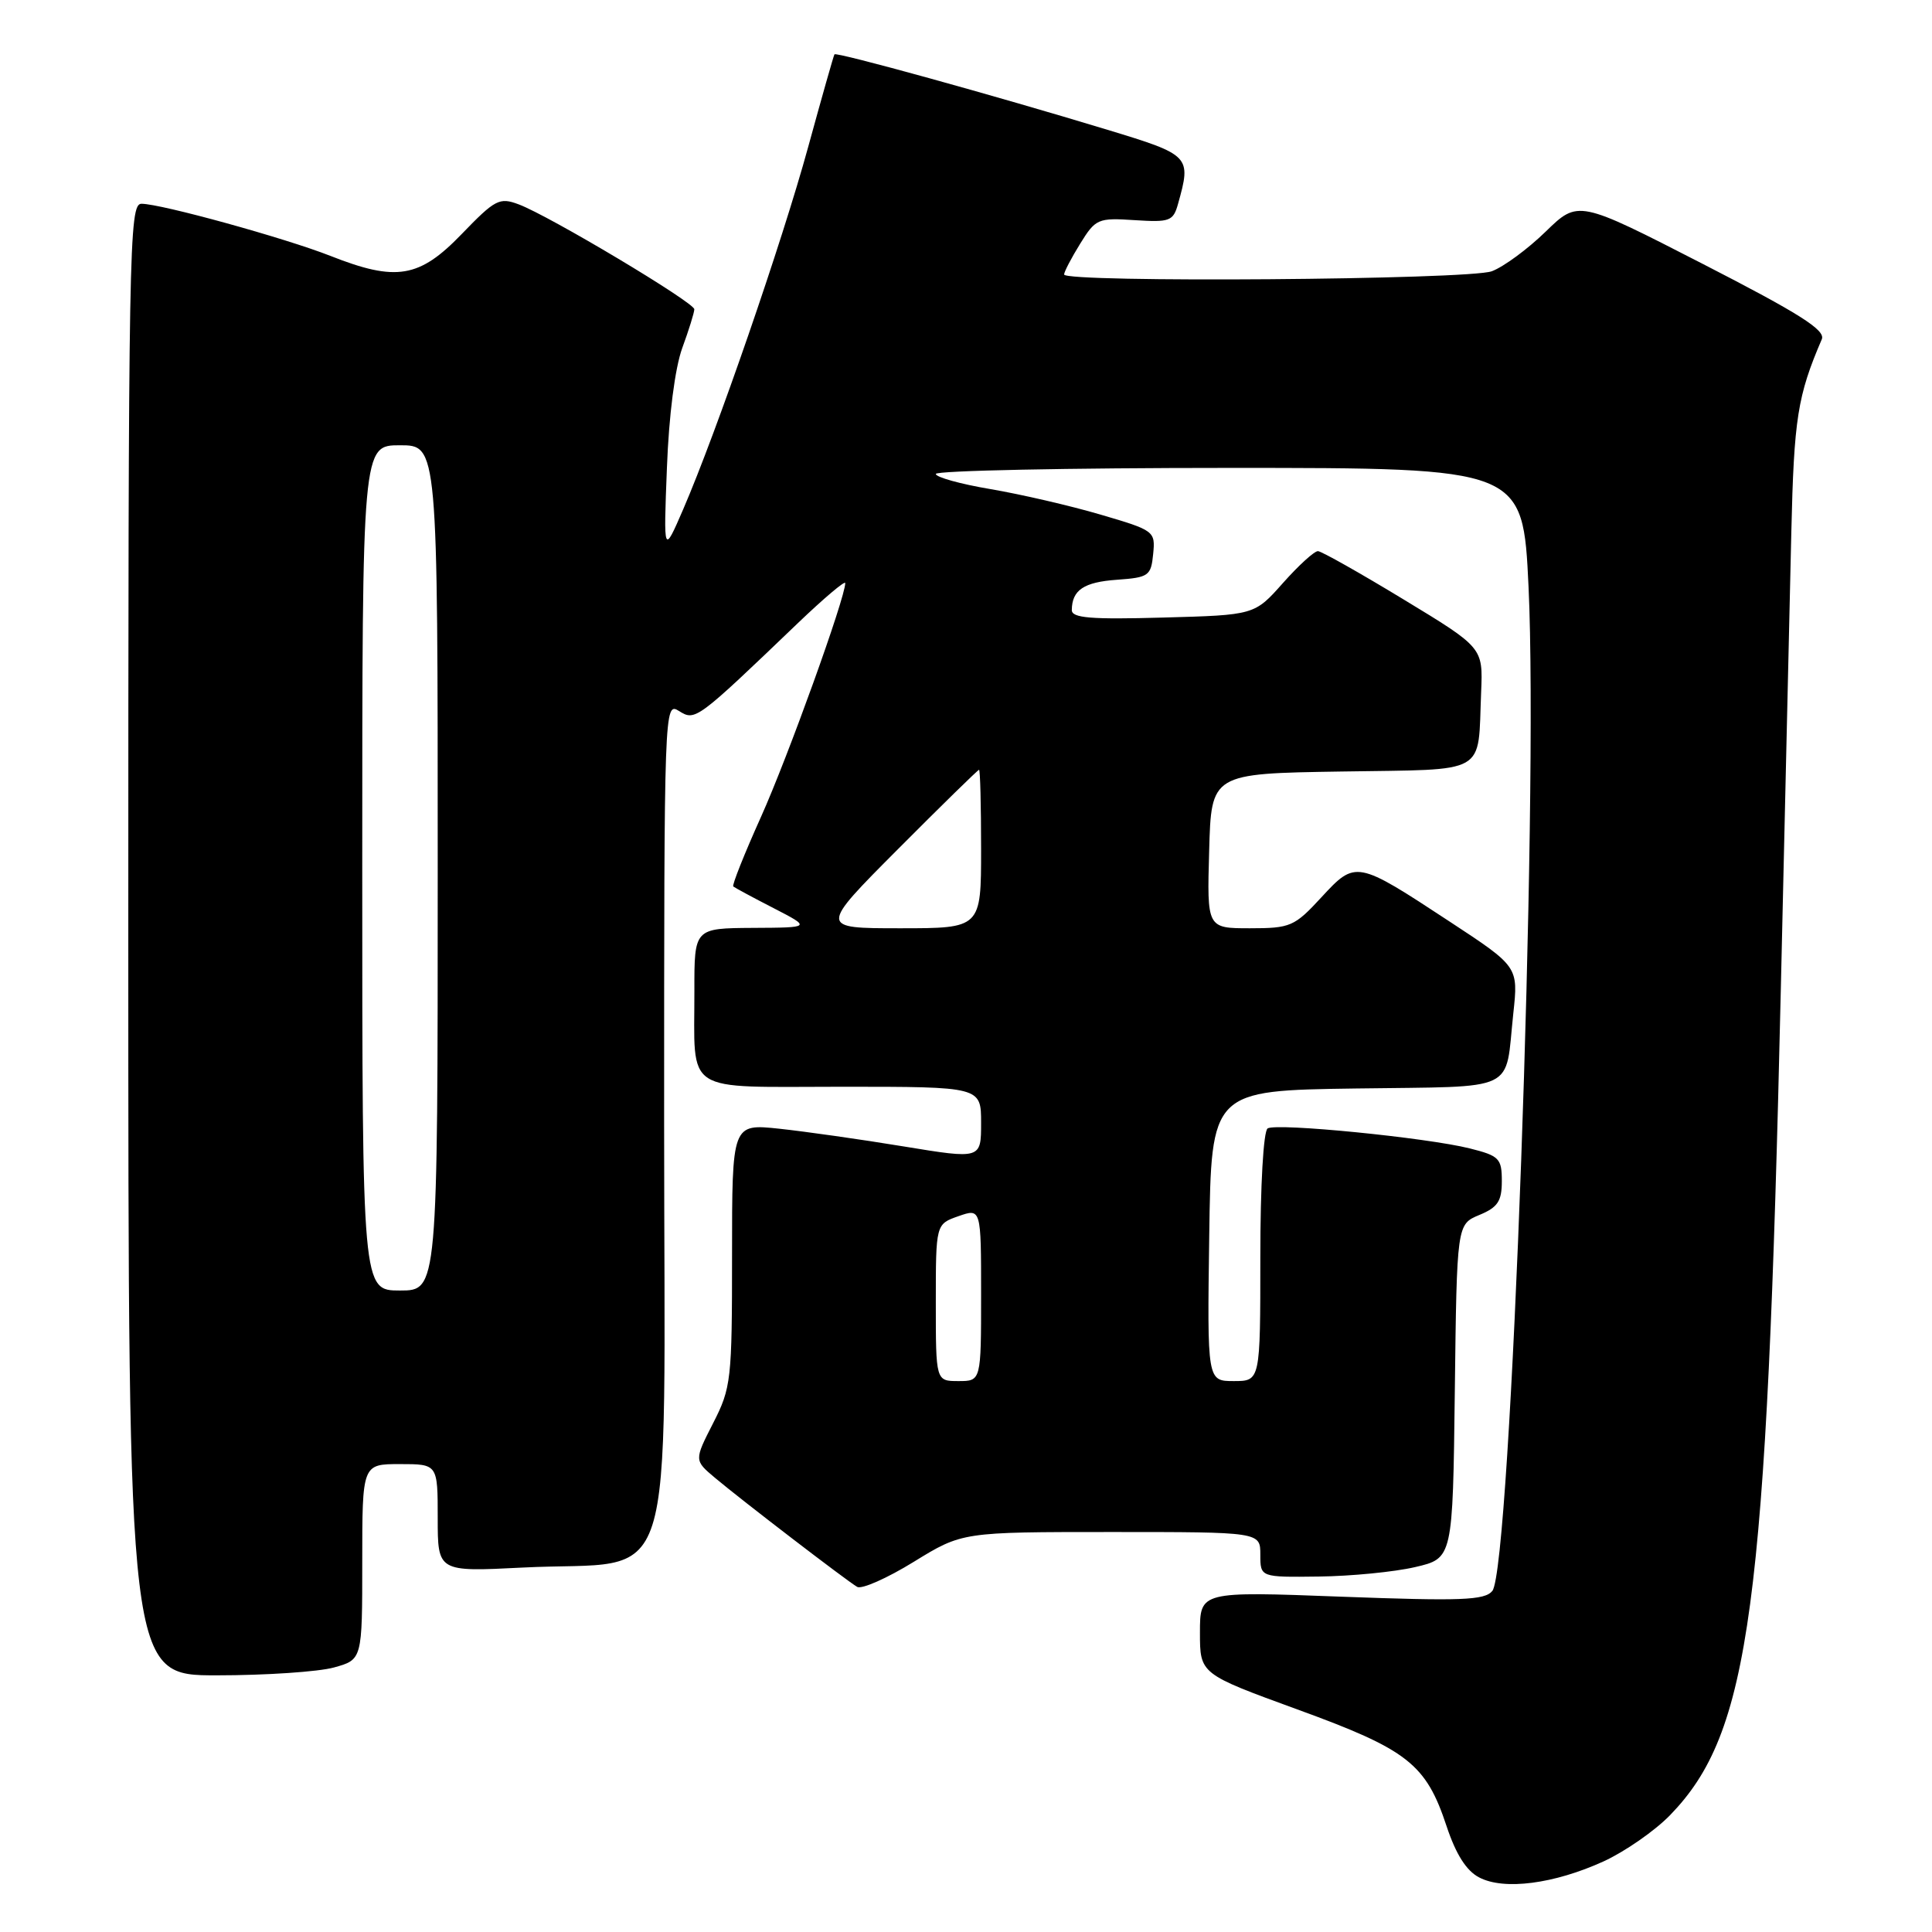 <?xml version="1.0" encoding="UTF-8" standalone="no"?>
<!DOCTYPE svg PUBLIC "-//W3C//DTD SVG 1.1//EN" "http://www.w3.org/Graphics/SVG/1.1/DTD/svg11.dtd" >
<svg xmlns="http://www.w3.org/2000/svg" xmlns:xlink="http://www.w3.org/1999/xlink" version="1.1" viewBox="0 0 256 256">
 <g >
 <path fill="currentColor"
d=" M 212.49 246.64 C 215.32 245.34 219.28 242.59 221.29 240.52 C 231.90 229.59 234.09 213.29 235.97 131.00 C 236.53 106.52 237.16 79.30 237.36 70.50 C 237.71 55.45 238.18 52.44 241.40 44.95 C 241.91 43.74 238.45 41.55 225.59 34.95 C 209.12 26.50 209.12 26.50 204.81 30.69 C 202.44 33.00 199.23 35.36 197.68 35.94 C 194.66 37.08 141.00 37.48 141.00 36.37 C 141.00 36.02 141.96 34.18 143.13 32.29 C 145.17 28.99 145.49 28.85 150.33 29.17 C 155.01 29.47 155.46 29.31 156.10 27.00 C 157.87 20.68 157.74 20.54 146.75 17.20 C 131.75 12.64 110.80 6.85 110.57 7.20 C 110.46 7.36 108.89 12.90 107.08 19.50 C 103.64 32.06 94.95 57.25 90.52 67.50 C 87.92 73.50 87.92 73.50 88.37 62.00 C 88.63 55.03 89.44 48.78 90.40 46.12 C 91.28 43.72 92.00 41.40 92.00 40.98 C 92.00 40.08 72.78 28.59 68.73 27.08 C 66.18 26.12 65.61 26.42 61.17 31.02 C 55.56 36.84 52.50 37.35 43.79 33.91 C 37.73 31.53 21.36 27.01 18.75 27.00 C 17.10 27.00 17.00 32.31 17.00 124.50 C 17.00 222.00 17.00 222.00 28.75 221.99 C 35.21 221.99 42.19 221.52 44.25 220.95 C 48.00 219.91 48.00 219.91 48.00 206.95 C 48.00 194.00 48.00 194.00 53.00 194.00 C 58.00 194.00 58.00 194.00 58.00 201.14 C 58.00 208.28 58.00 208.28 69.25 207.71 C 90.11 206.65 88.00 213.26 88.00 148.94 C 88.00 93.50 88.02 92.99 89.97 94.21 C 92.13 95.56 92.25 95.48 105.75 82.54 C 109.19 79.25 112.00 76.88 112.00 77.26 C 112.00 79.22 104.36 100.41 100.84 108.23 C 98.63 113.14 96.98 117.29 97.16 117.46 C 97.35 117.62 99.75 118.92 102.50 120.33 C 107.50 122.91 107.50 122.91 99.75 122.95 C 92.00 123.00 92.00 123.00 92.01 131.25 C 92.04 145.17 90.24 144.00 111.62 144.00 C 130.00 144.00 130.00 144.00 130.00 148.79 C 130.00 153.59 130.00 153.59 119.75 151.91 C 114.11 150.98 106.69 149.93 103.25 149.56 C 97.00 148.90 97.00 148.90 97.00 166.28 C 97.00 182.87 96.89 183.89 94.49 188.58 C 91.98 193.50 91.98 193.50 94.74 195.82 C 98.26 198.78 112.16 209.44 113.58 210.27 C 114.17 210.62 117.54 209.13 121.08 206.95 C 127.50 203.00 127.50 203.00 147.25 203.00 C 167.00 203.00 167.00 203.00 167.00 206.00 C 167.00 209.00 167.00 209.00 174.75 208.90 C 179.01 208.85 184.75 208.29 187.50 207.65 C 192.50 206.49 192.50 206.49 192.77 184.36 C 193.04 162.23 193.04 162.23 196.02 160.99 C 198.46 159.98 199.00 159.17 199.00 156.50 C 199.00 153.50 198.66 153.15 194.75 152.17 C 189.03 150.74 169.17 148.77 167.97 149.52 C 167.41 149.87 167.00 157.07 167.00 166.56 C 167.00 183.00 167.00 183.00 163.48 183.00 C 159.96 183.00 159.96 183.00 160.23 163.75 C 160.50 144.50 160.50 144.50 179.69 144.23 C 201.43 143.92 199.38 144.90 200.52 134.29 C 201.19 128.09 201.19 128.09 192.08 122.11 C 179.72 113.99 179.64 113.97 175.08 118.91 C 171.52 122.77 170.99 123.00 165.62 123.00 C 159.93 123.00 159.93 123.00 160.22 112.75 C 160.50 102.50 160.50 102.50 177.74 102.23 C 197.43 101.91 195.79 102.85 196.26 91.66 C 196.50 85.81 196.50 85.81 186.00 79.44 C 180.22 75.93 175.11 73.05 174.64 73.03 C 174.16 73.01 172.08 74.91 170.00 77.25 C 166.23 81.50 166.23 81.50 154.12 81.83 C 144.51 82.10 142.00 81.89 142.02 80.83 C 142.05 78.18 143.61 77.13 148.02 76.82 C 152.21 76.52 152.52 76.30 152.80 73.41 C 153.10 70.38 152.97 70.28 145.80 68.18 C 141.79 67.00 135.24 65.49 131.25 64.81 C 127.26 64.14 124.00 63.23 124.00 62.80 C 124.00 62.36 141.50 62.00 162.89 62.00 C 201.79 62.00 201.79 62.00 202.54 77.75 C 203.88 105.99 200.20 207.84 197.74 210.81 C 196.72 212.05 193.61 212.16 177.76 211.57 C 159.00 210.86 159.00 210.86 159.00 216.33 C 159.00 221.80 159.00 221.80 171.91 226.51 C 186.53 231.83 188.95 233.72 191.68 241.98 C 192.92 245.71 194.30 247.89 196.00 248.77 C 199.29 250.50 205.93 249.63 212.49 246.64 Z  M 124.00 172.60 C 124.00 162.20 124.00 162.20 127.00 161.15 C 130.00 160.10 130.00 160.10 130.00 171.55 C 130.00 183.00 130.00 183.00 127.00 183.00 C 124.00 183.00 124.00 183.00 124.00 172.60 Z  M 48.00 115.00 C 48.00 59.00 48.00 59.00 53.00 59.00 C 58.00 59.00 58.00 59.00 58.00 115.00 C 58.00 171.00 58.00 171.00 53.00 171.00 C 48.00 171.00 48.00 171.00 48.00 115.00 Z  M 119.00 112.50 C 124.76 106.72 129.58 102.00 129.73 102.00 C 129.88 102.00 130.00 106.72 130.00 112.50 C 130.00 123.00 130.00 123.00 119.27 123.00 C 108.54 123.00 108.54 123.00 119.00 112.50 Z "/>
</g>
</svg>